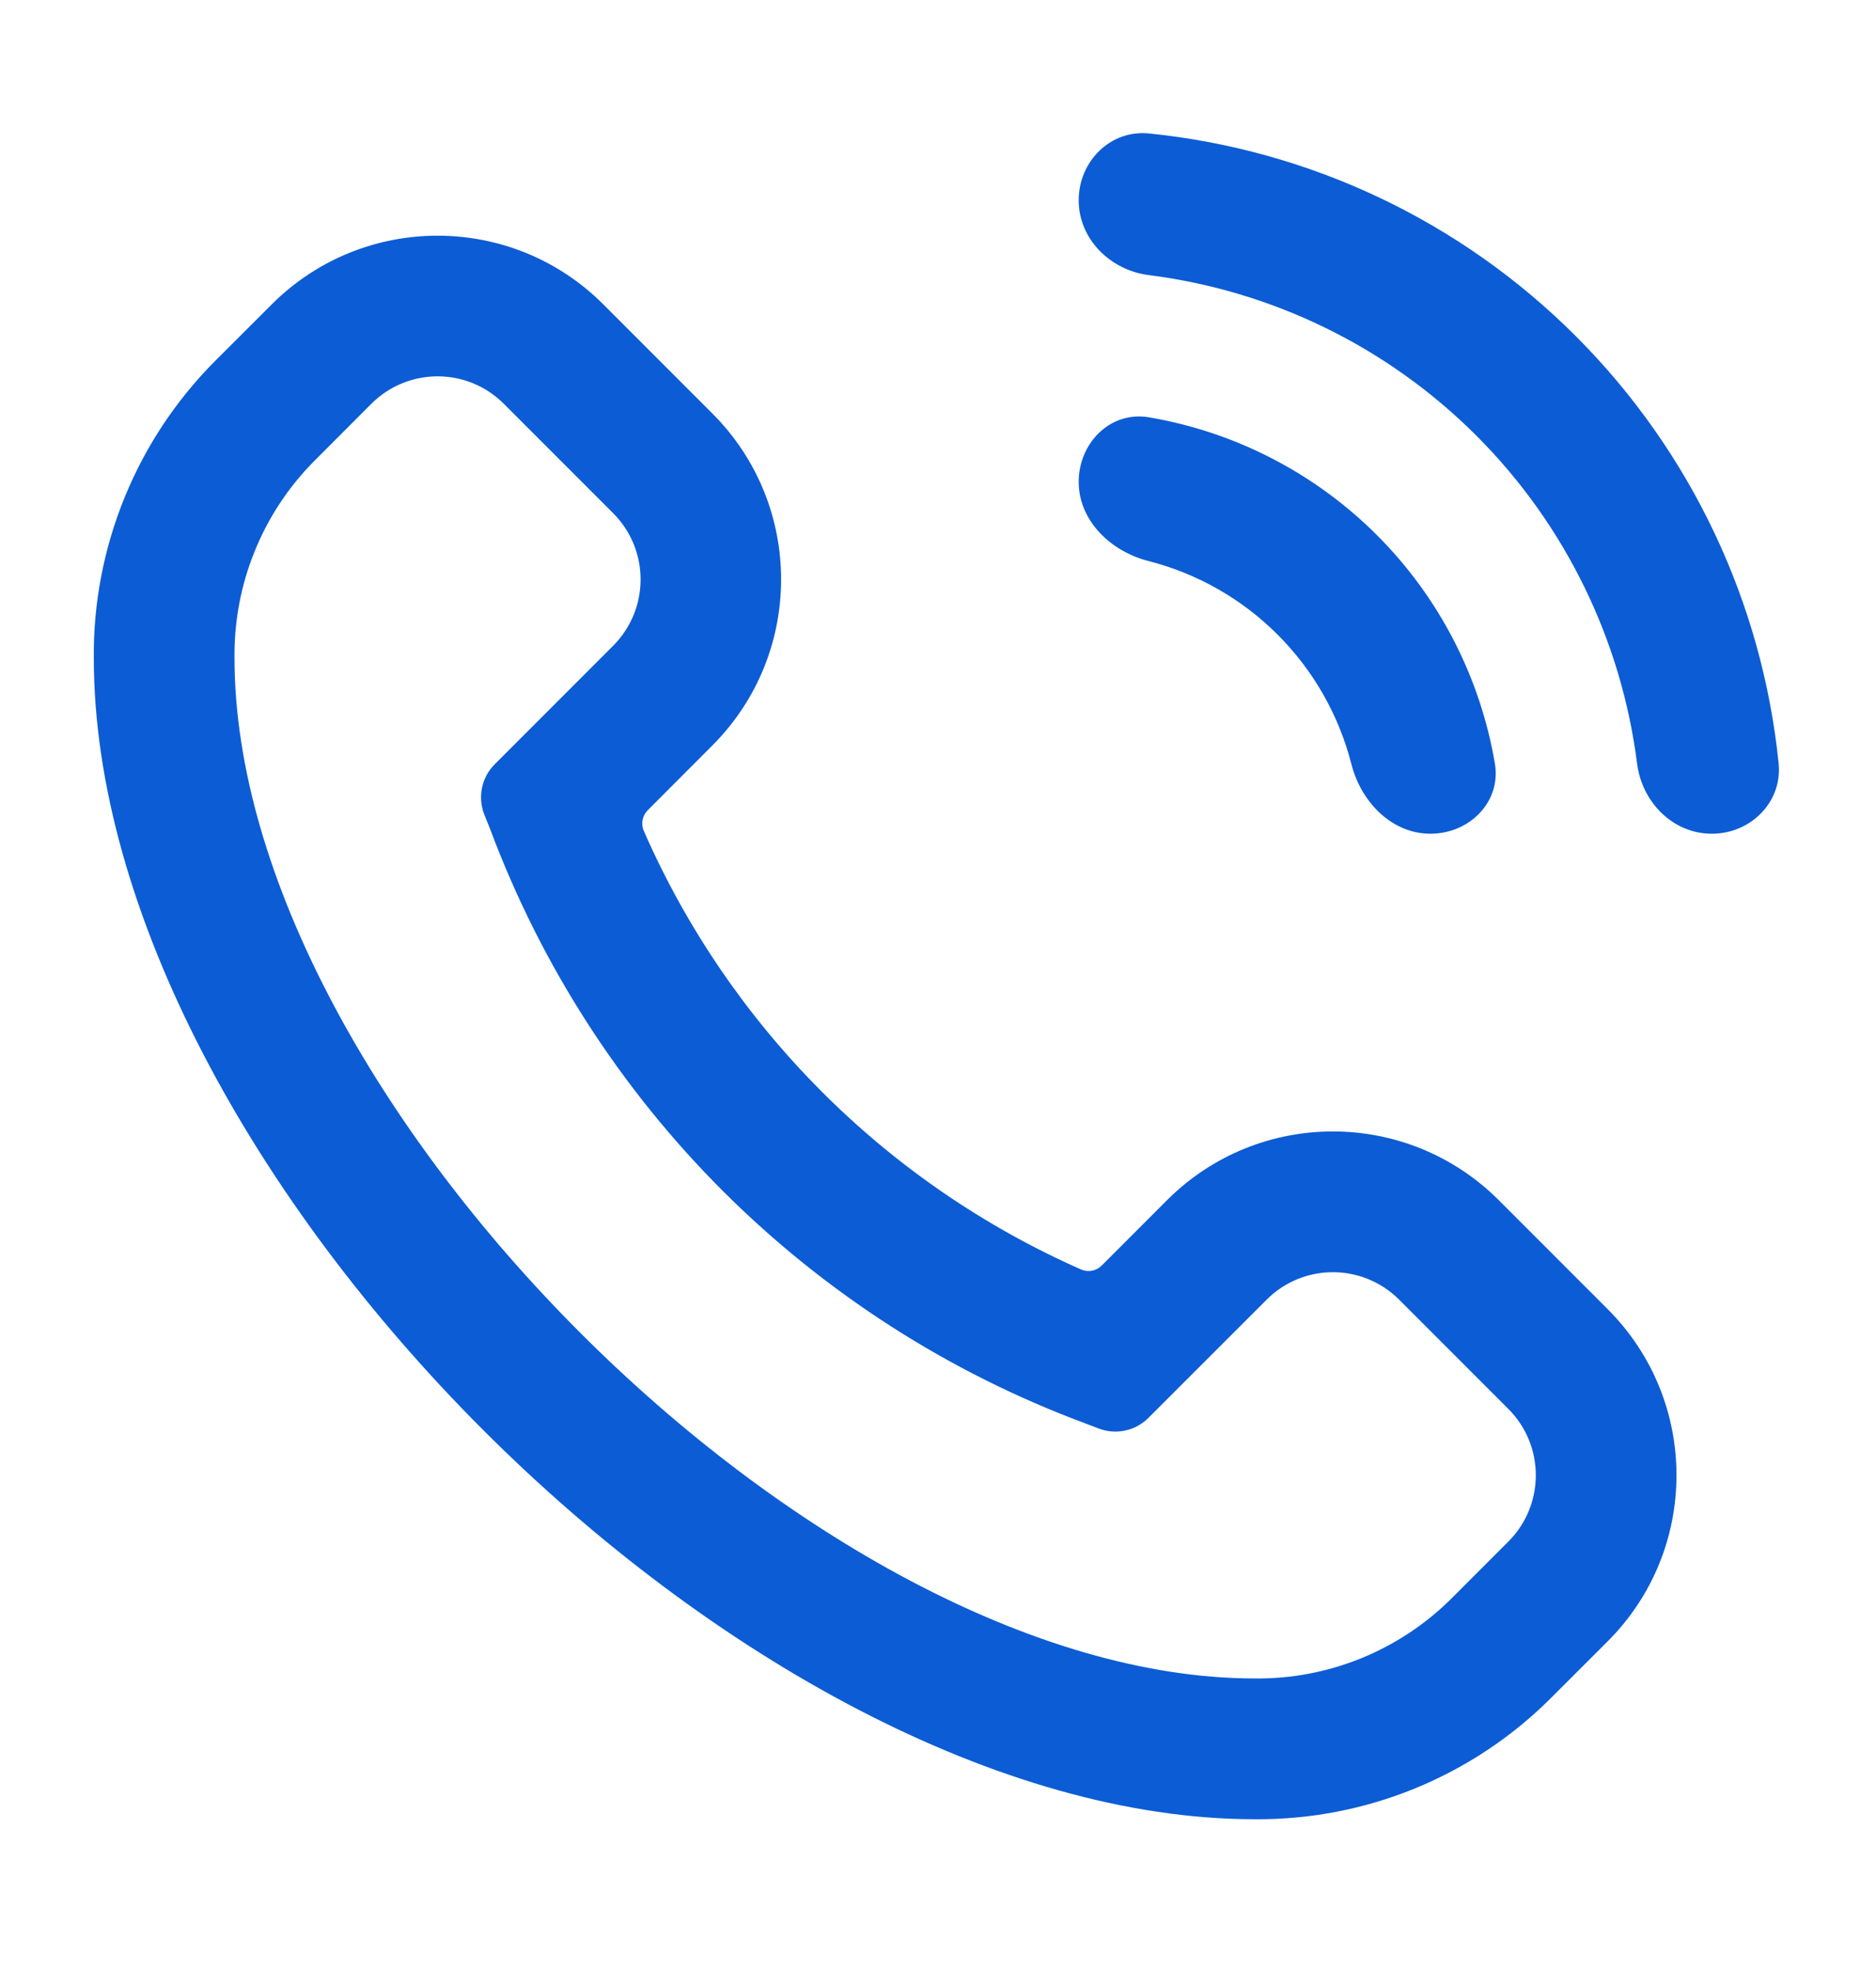 <svg width="20" height="21" viewBox="0 0 20 21" fill="none" xmlns="http://www.w3.org/2000/svg">
<path d="M11.745 13.484C11.688 13.541 11.601 13.558 11.526 13.526C9.442 12.606 7.778 10.938 6.863 8.852C6.831 8.777 6.848 8.691 6.905 8.633L7.596 7.941C8.571 6.964 8.571 5.383 7.596 4.407L6.433 3.244C5.457 2.267 3.874 2.267 2.897 3.243L2.287 3.852C1.875 4.267 1.548 4.76 1.328 5.301C1.107 5.843 0.995 6.423 1 7.008C1 12.444 7.939 19.383 13.375 19.383C13.96 19.388 14.54 19.277 15.082 19.056C15.623 18.835 16.116 18.509 16.53 18.096L17.141 17.486C18.117 16.509 18.117 14.927 17.141 13.95L15.978 12.787C15.001 11.811 13.418 11.811 12.442 12.787L11.745 13.484ZM15.469 17.036C15.194 17.309 14.867 17.524 14.507 17.67C14.148 17.815 13.763 17.888 13.375 17.883C8.7 17.883 2.5 11.683 2.5 7.008C2.496 6.62 2.568 6.236 2.714 5.876C2.859 5.516 3.075 5.189 3.348 4.914L3.958 4.303C4.349 3.912 4.982 3.912 5.372 4.303L6.536 5.467C6.927 5.857 6.927 6.49 6.536 6.881L5.275 8.142C5.133 8.283 5.09 8.495 5.164 8.681L5.226 8.835C5.767 10.282 6.612 11.596 7.705 12.688C8.798 13.779 10.113 14.623 11.561 15.162L11.713 15.22C11.897 15.29 12.105 15.246 12.244 15.106L13.503 13.848C13.893 13.457 14.526 13.457 14.917 13.848L16.08 15.011C16.471 15.401 16.471 16.035 16.08 16.425L15.469 17.036ZM12.247 2.931C11.837 2.879 11.5 2.548 11.5 2.134C11.5 1.72 11.837 1.38 12.25 1.422C13.963 1.595 15.573 2.354 16.801 3.583C18.029 4.811 18.788 6.421 18.962 8.134C19.003 8.546 18.664 8.883 18.249 8.883C17.835 8.883 17.505 8.547 17.453 8.136C17.286 6.821 16.688 5.59 15.741 4.643C14.793 3.695 13.562 3.097 12.247 2.931ZM12.242 5.977C11.841 5.874 11.5 5.548 11.5 5.134C11.5 4.719 11.838 4.377 12.247 4.446C13.163 4.601 14.015 5.037 14.681 5.703C15.346 6.368 15.782 7.221 15.937 8.136C16.006 8.545 15.664 8.883 15.25 8.883C14.836 8.883 14.509 8.543 14.407 8.141C14.275 7.624 14.005 7.146 13.621 6.762C13.237 6.378 12.76 6.109 12.242 5.977Z" fill="#0C5CD5"/>
</svg>
